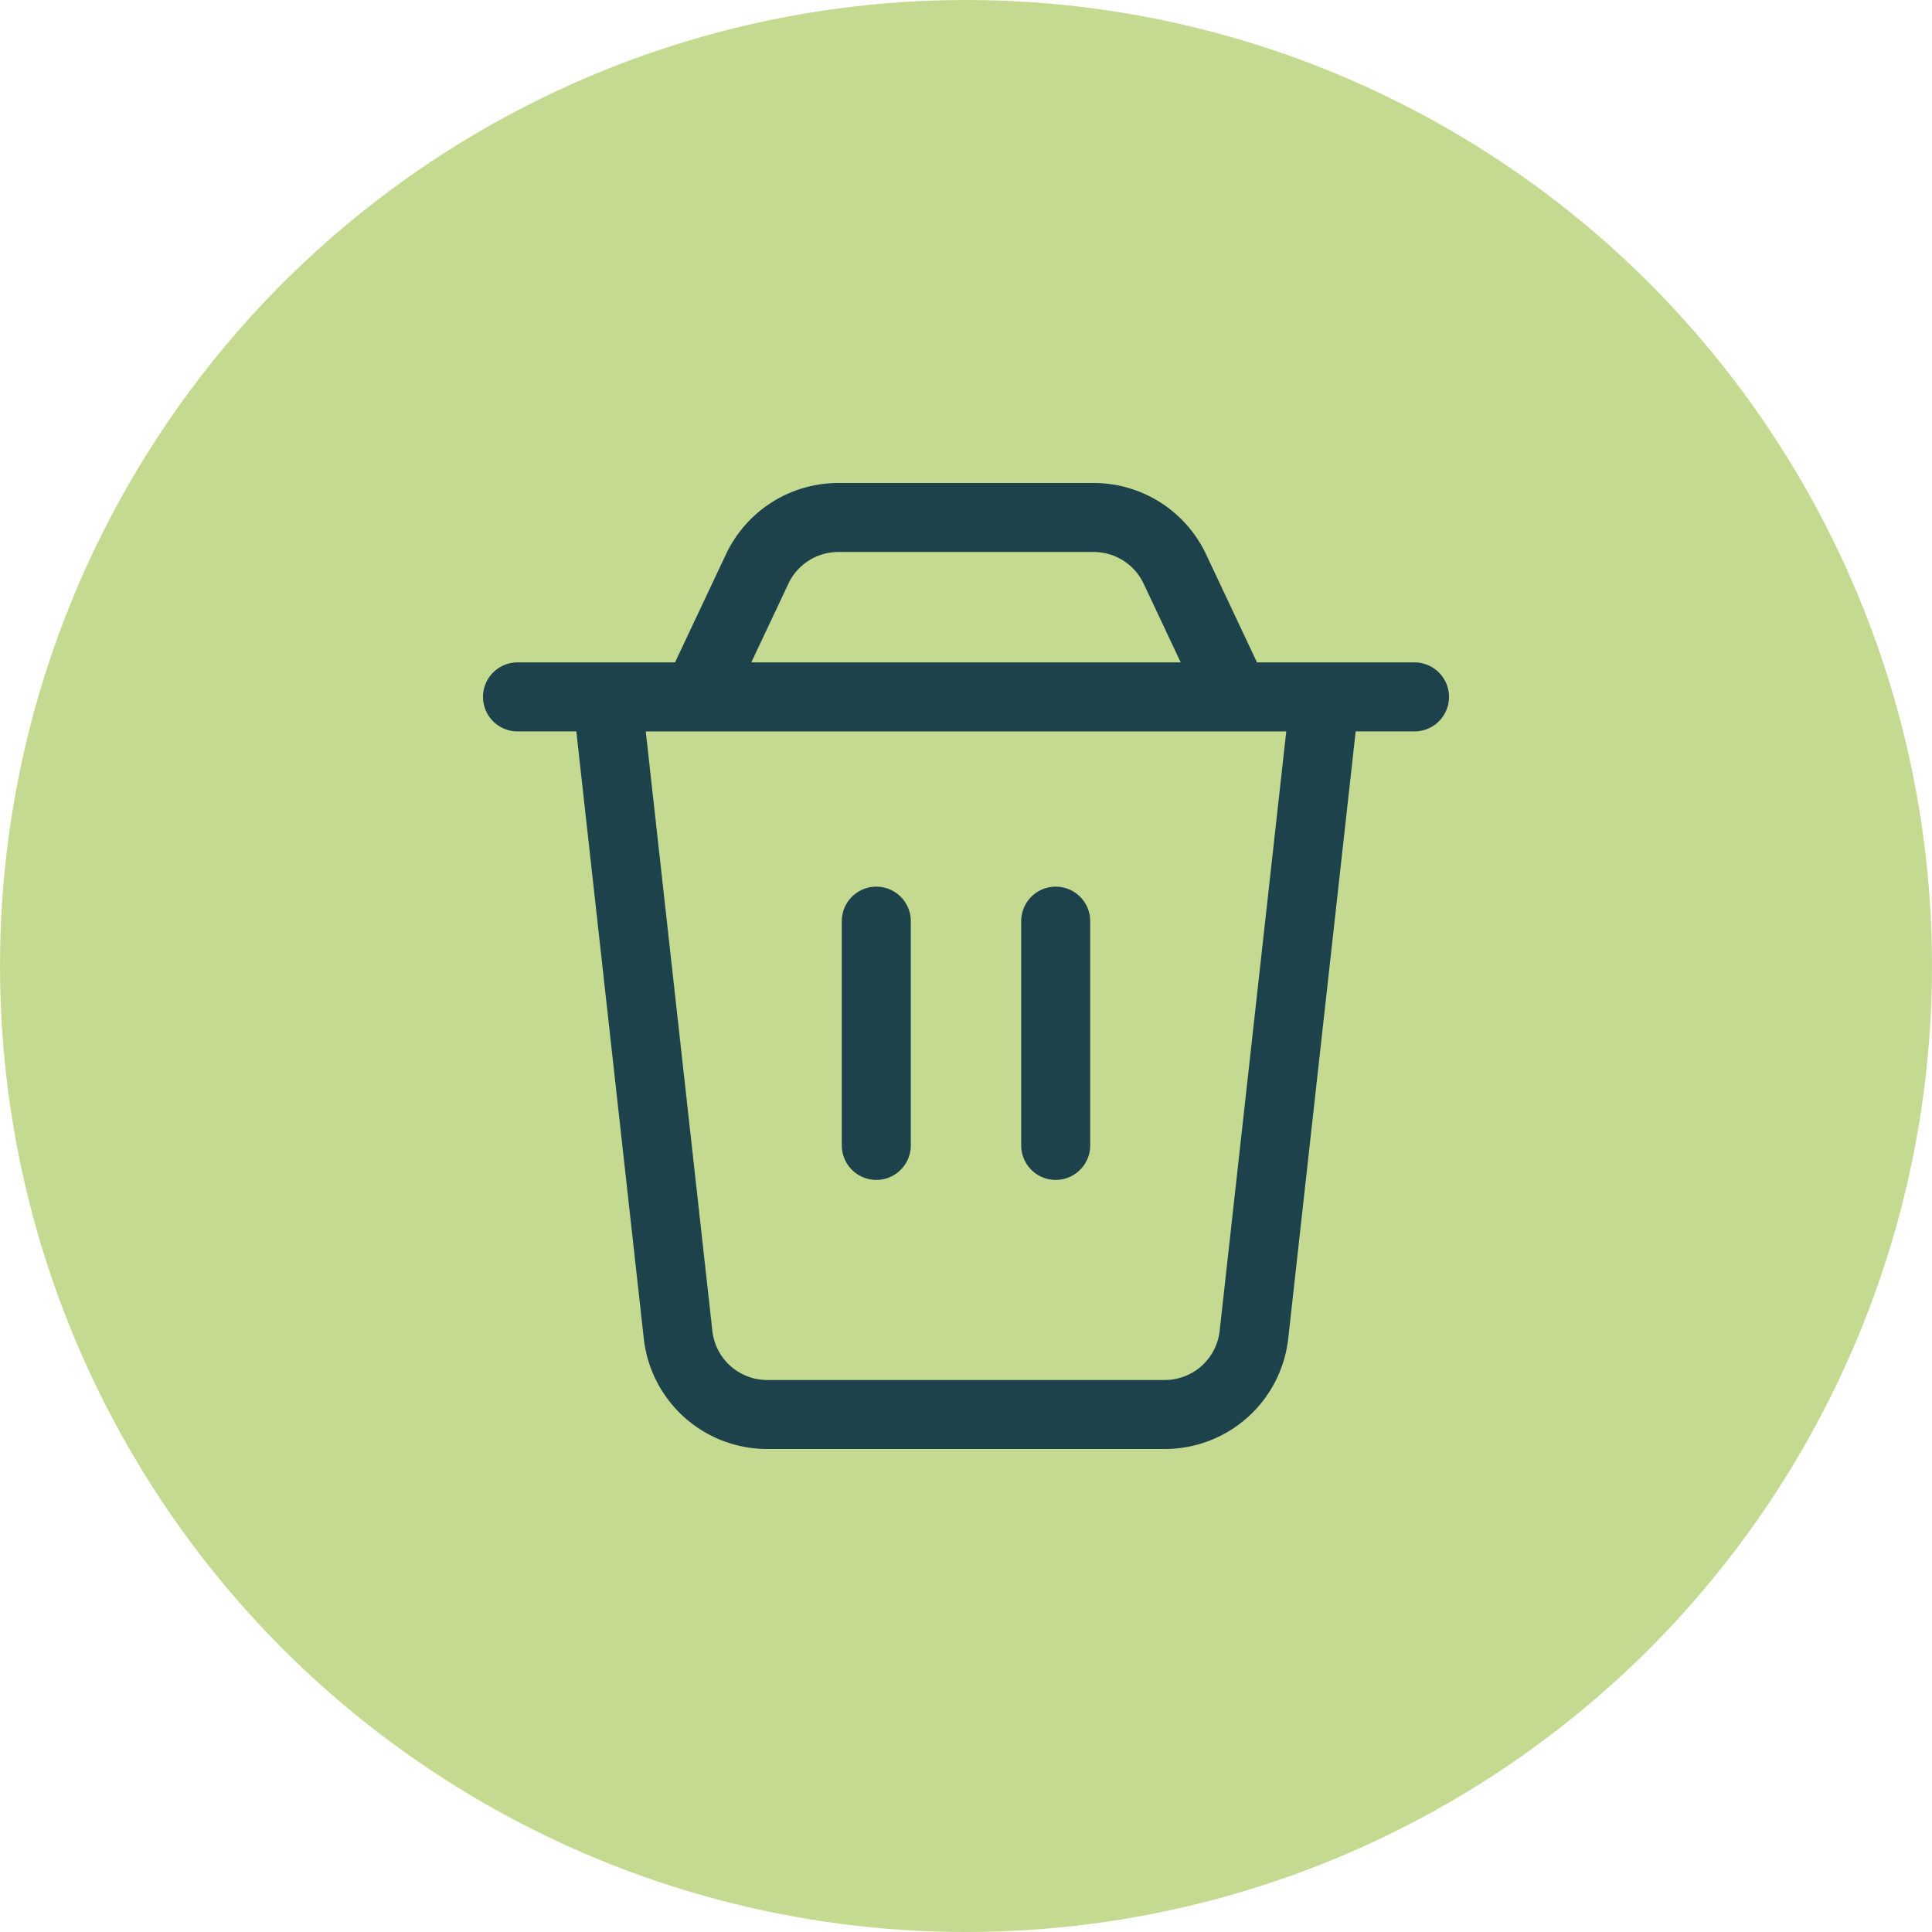 <svg width="56" height="56" fill="none" xmlns="http://www.w3.org/2000/svg"><circle cx="28" cy="28" r="28" fill="#C5DA91"/><path d="M15 20.2h26m-15.6 6.5v6.5m5.2-6.5v6.5m-13-13h20.8l-2.054 18.486A2.6 2.6 0 0133.762 41H22.238a2.6 2.6 0 01-2.584-2.314L17.6 20.2zm4.348-3.709A2.6 2.6 0 0124.3 15h7.4a2.6 2.6 0 012.353 1.491L35.8 20.2H20.2l1.748-3.709z" stroke="#1D424B" stroke-width="2" stroke-linecap="round" stroke-linejoin="round"/></svg>